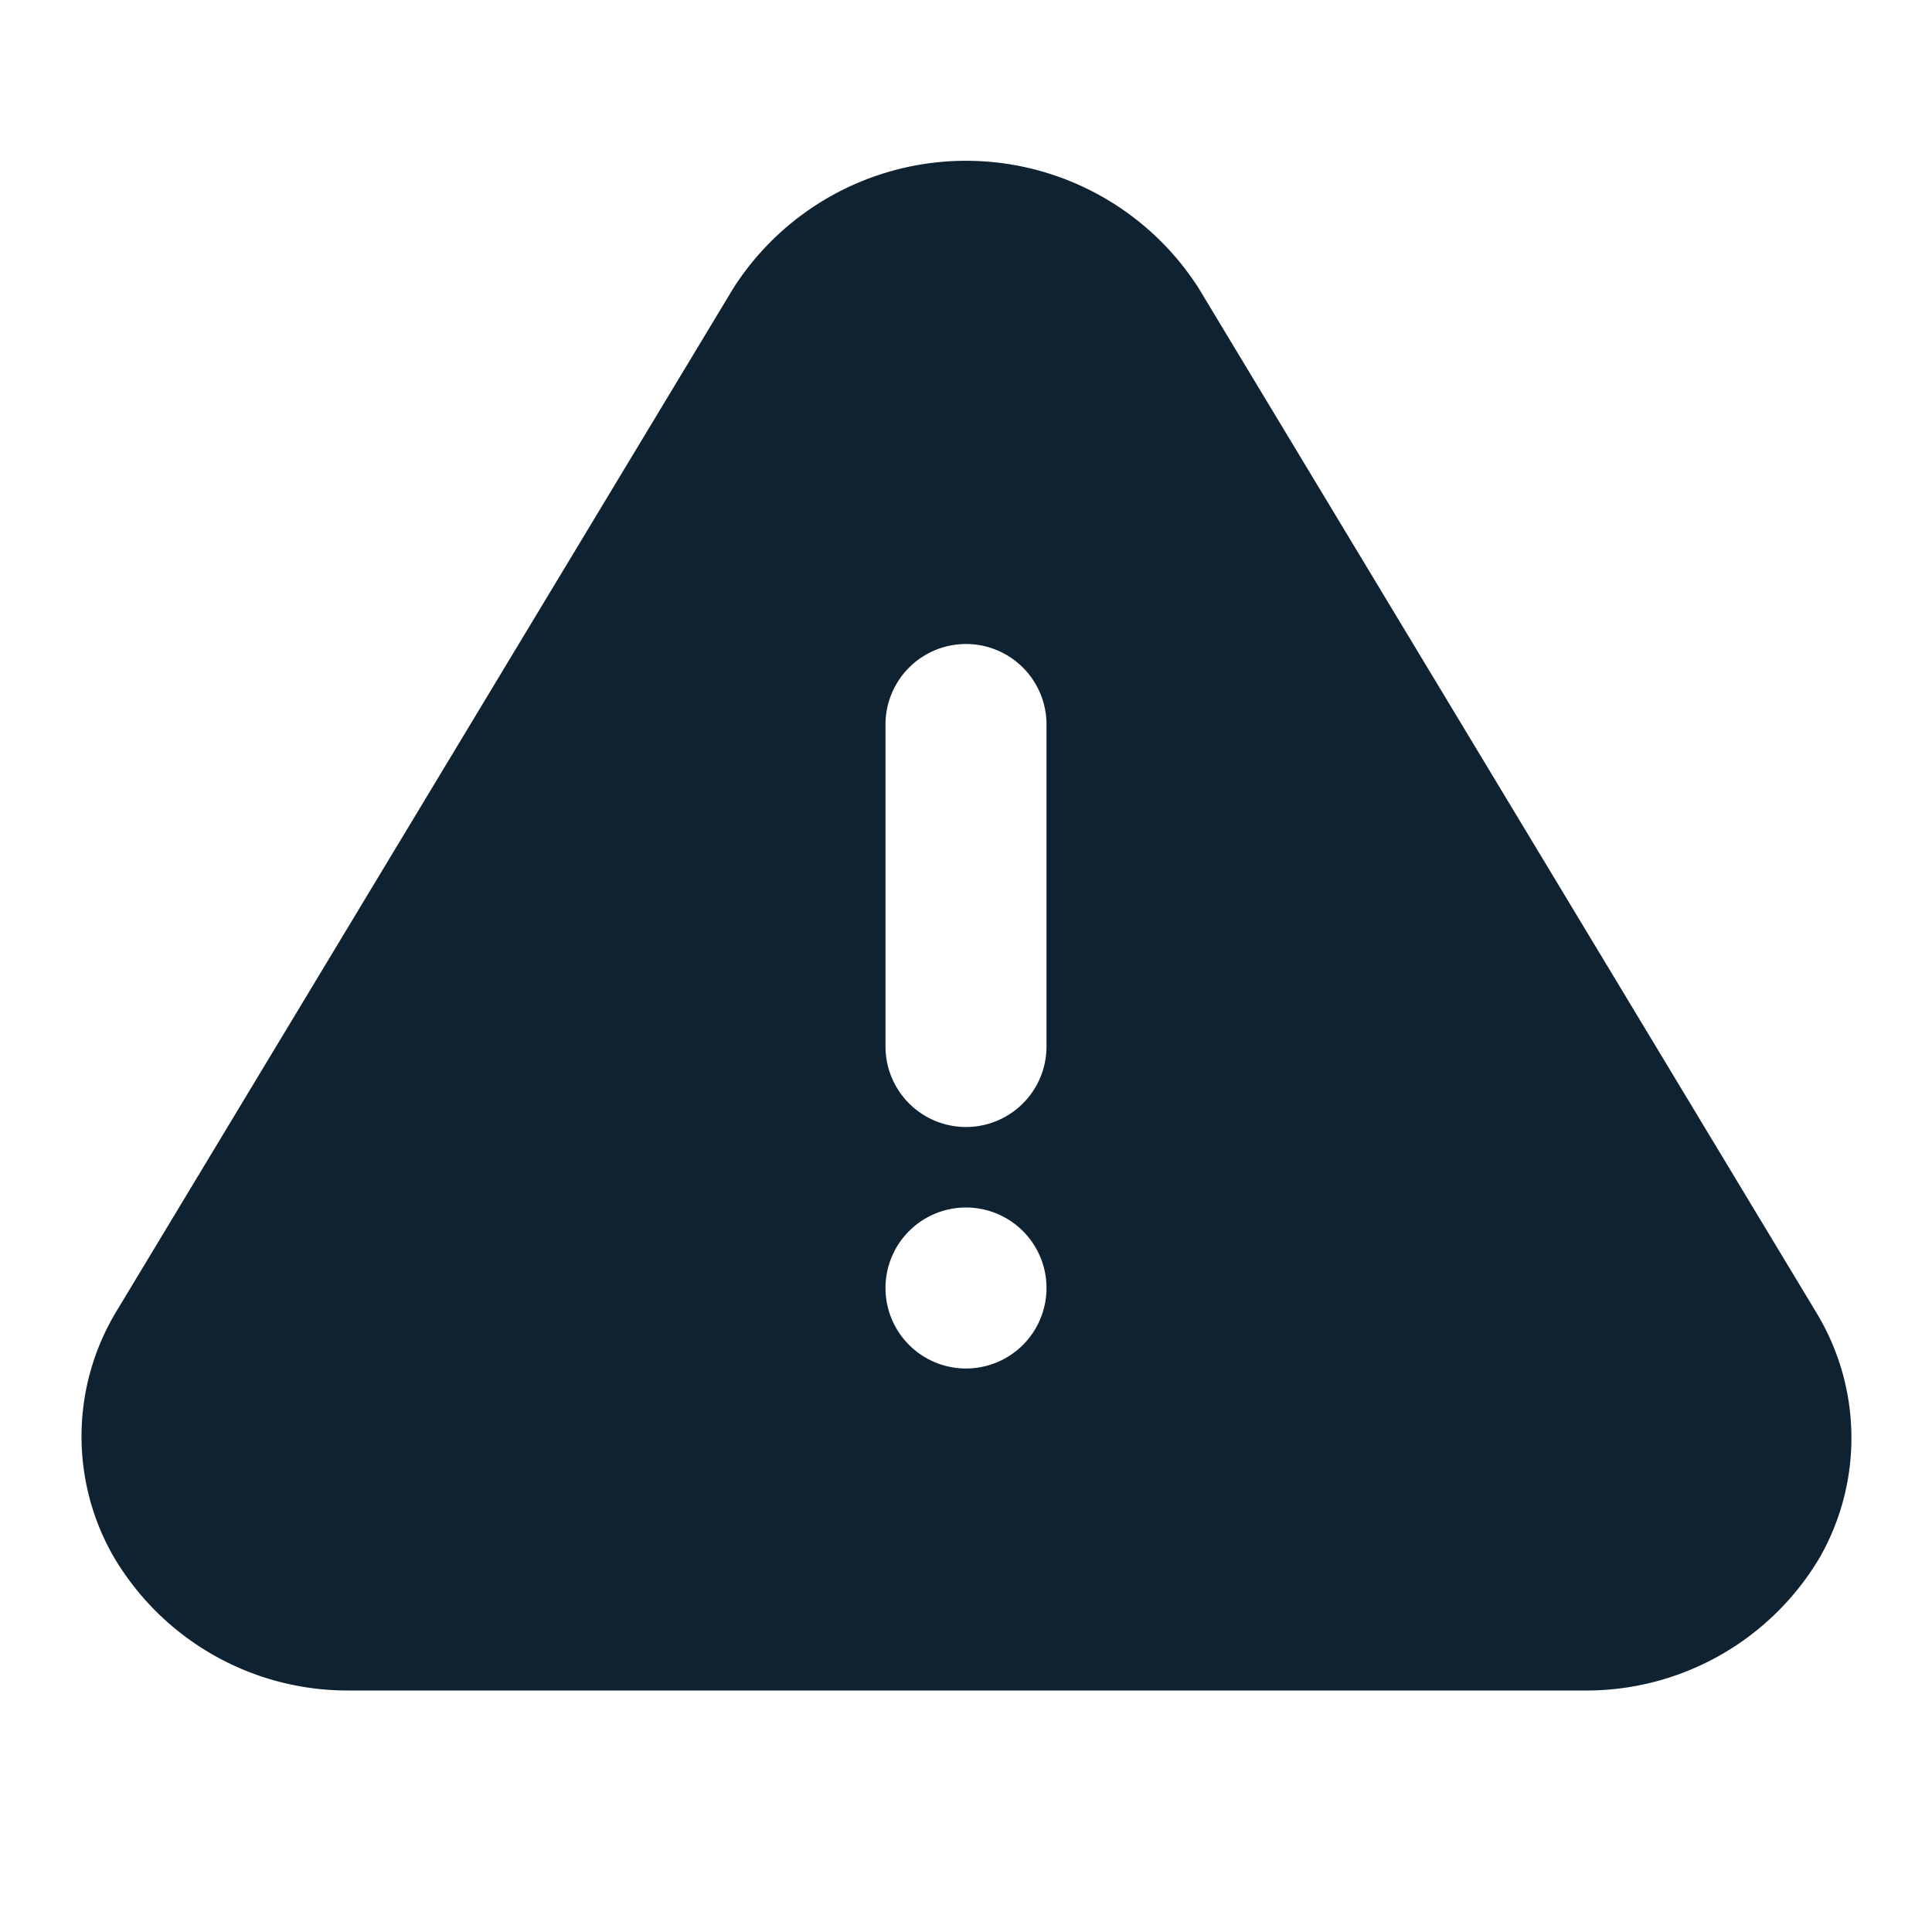 <svg xmlns="http://www.w3.org/2000/svg" width="24" height="24" viewBox="0 0 24 24"><defs><style>.a,.b{fill:#0f2231;}.a{opacity:0;}</style></defs><g transform="translate(12 12)"><g transform="translate(-12 -12)"><rect class="a" width="24" height="24" transform="translate(24) rotate(90)"/><path class="b" d="M22.56,16.3,14.89,3.58a3.43,3.43,0,0,0-5.78,0L1.44,16.3a3,3,0,0,0-.05,3A3.37,3.37,0,0,0,4.33,21H19.67a3.37,3.37,0,0,0,2.94-1.66,3,3,0,0,0-.05-3.04ZM12,17a1,1,0,1,1,1-1A1,1,0,0,1,12,17Zm1-4a1,1,0,0,1-2,0V9a1,1,0,0,1,2,0Z"/></g></g></svg>